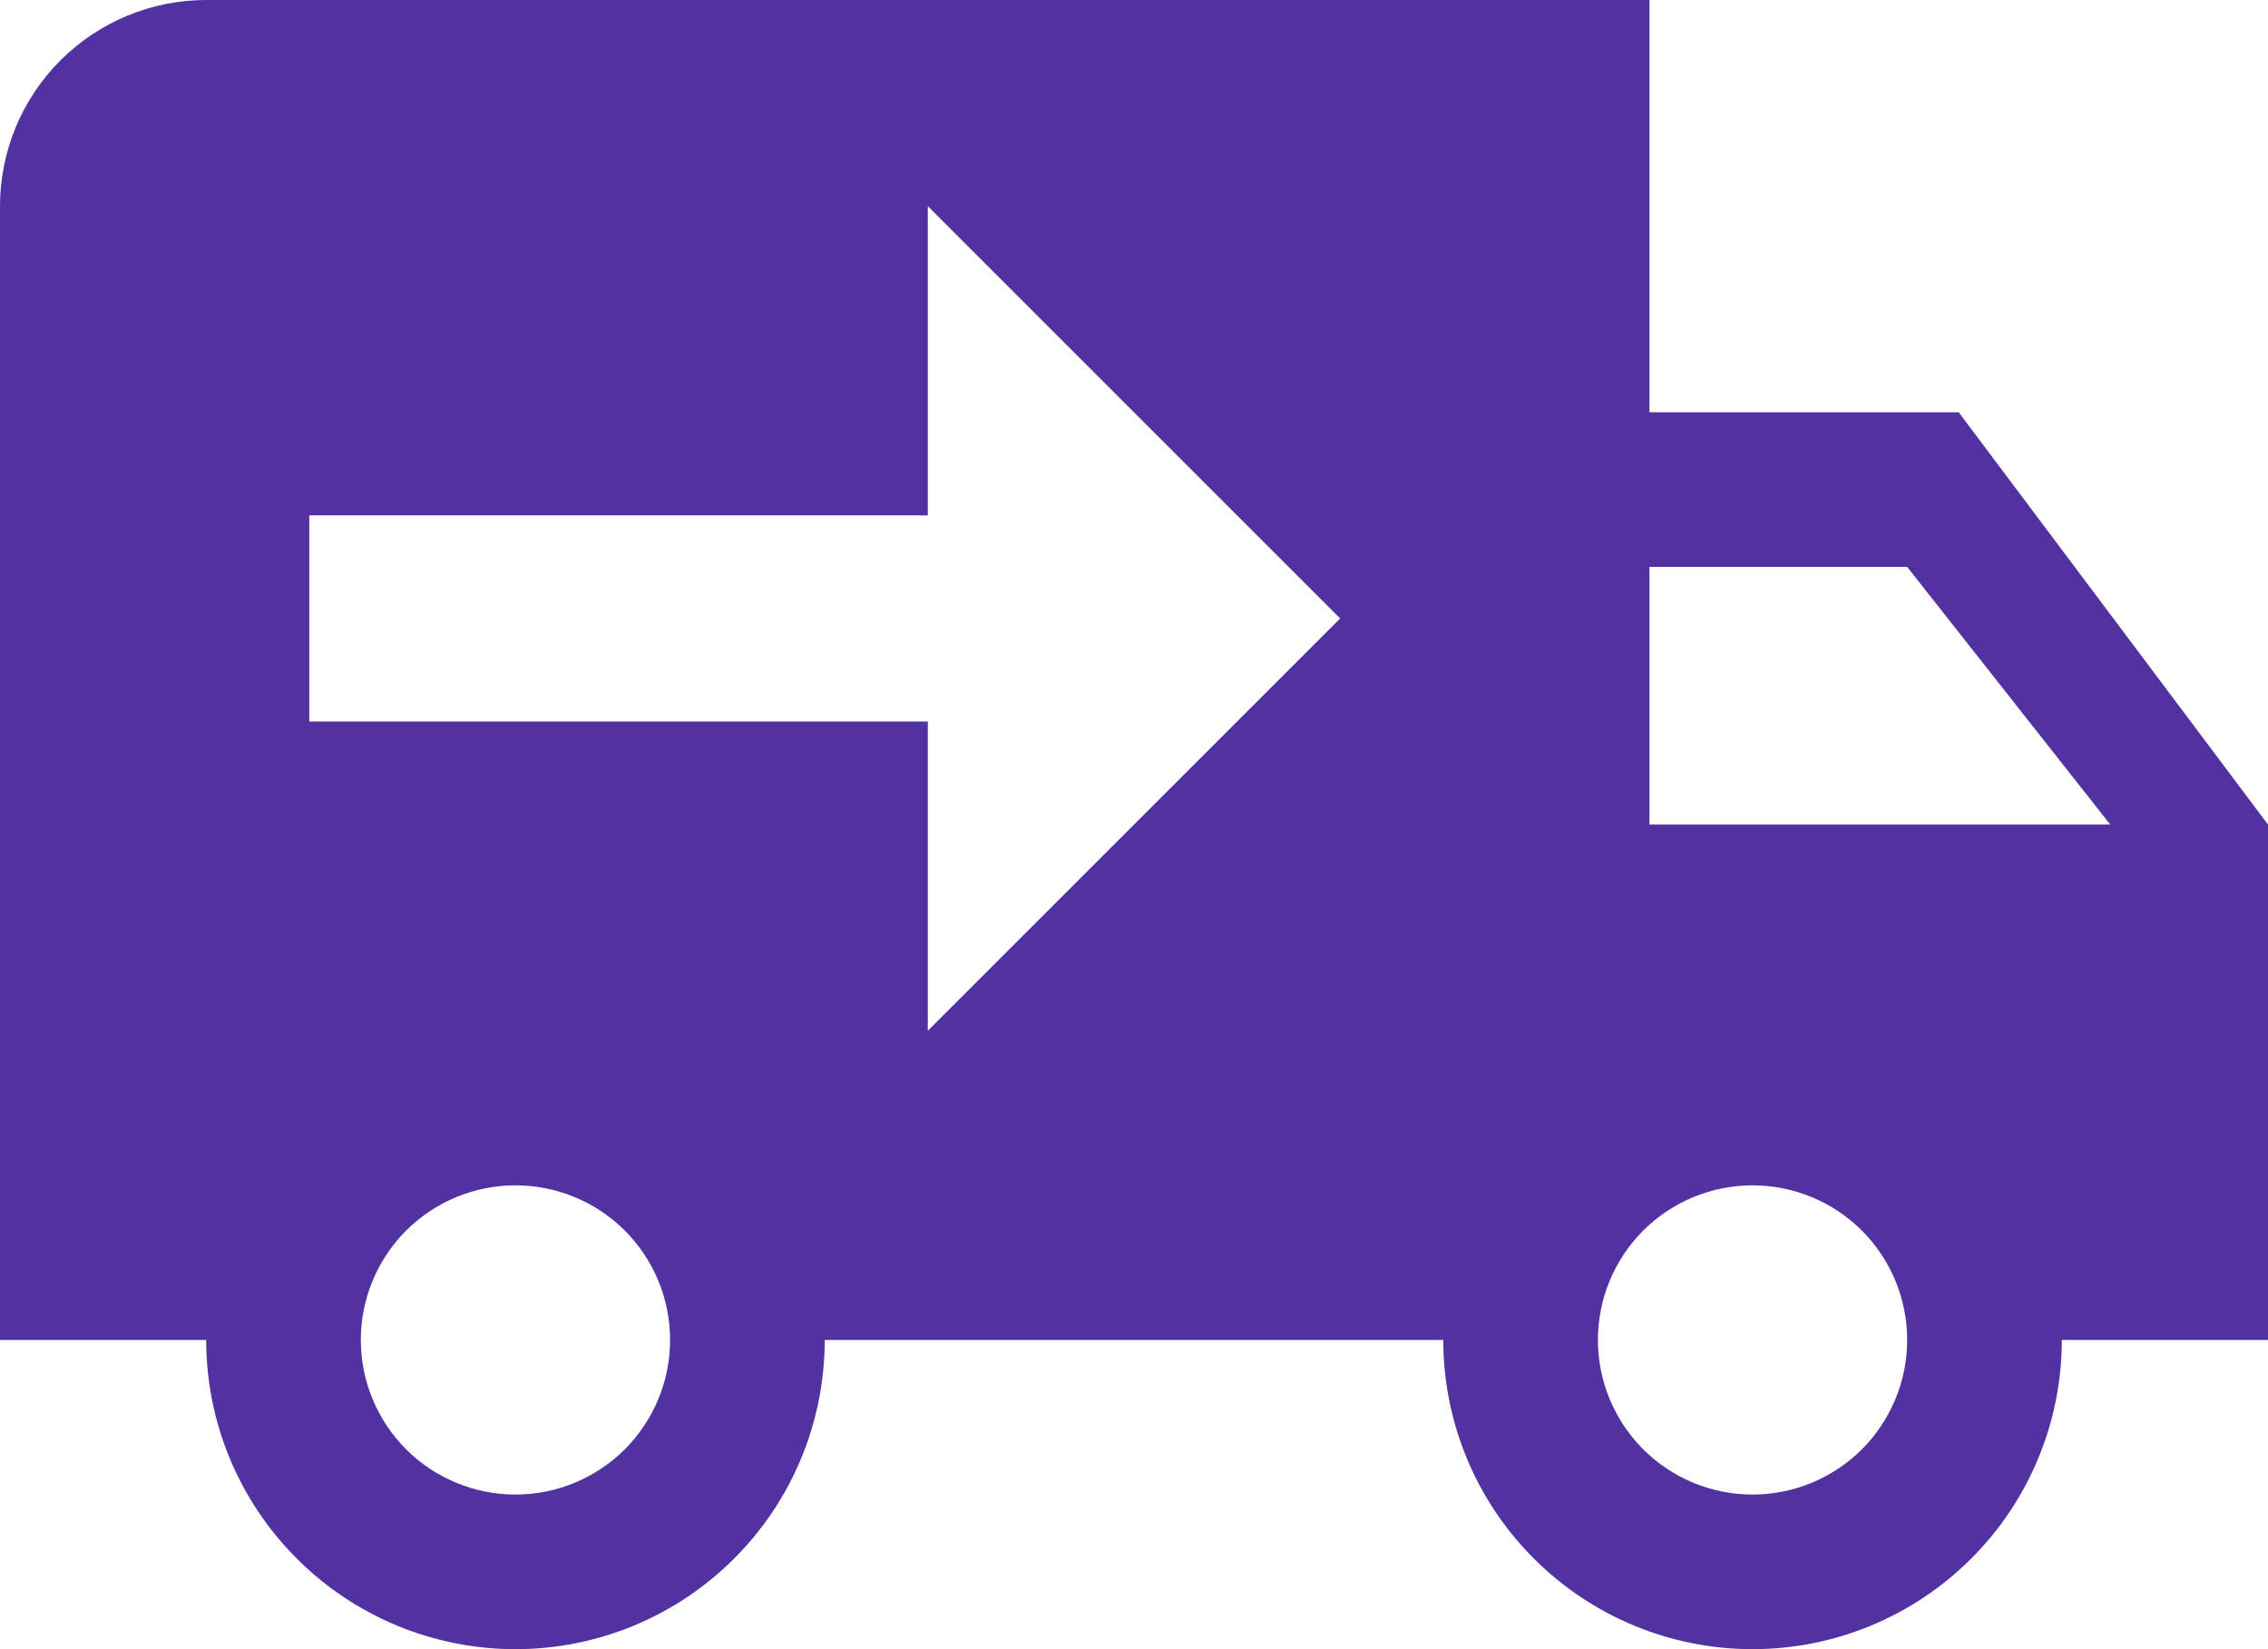 <svg width="22" height="16" viewBox="0 0 22 16" fill="none" xmlns="http://www.w3.org/2000/svg">
<path d="M2 0C1.47 0 0.961 0.211 0.586 0.586C0.211 0.961 0 1.47 0 2V13H2C2 13.796 2.316 14.559 2.879 15.121C3.441 15.684 4.204 16 5 16C5.796 16 6.559 15.684 7.121 15.121C7.684 14.559 8 13.796 8 13H14C14 13.796 14.316 14.559 14.879 15.121C15.441 15.684 16.204 16 17 16C17.796 16 18.559 15.684 19.121 15.121C19.684 14.559 20 13.796 20 13H22V8L19 4H16V0H2ZM9 2L13 6L9 10V7H3V5H9V2ZM16 5.5H18.5L20.47 8H16V5.5ZM5 11.5C5.398 11.5 5.779 11.658 6.061 11.939C6.342 12.221 6.5 12.602 6.5 13C6.5 13.398 6.342 13.779 6.061 14.061C5.779 14.342 5.398 14.5 5 14.5C4.602 14.5 4.221 14.342 3.939 14.061C3.658 13.779 3.5 13.398 3.5 13C3.5 12.602 3.658 12.221 3.939 11.939C4.221 11.658 4.602 11.5 5 11.5V11.5ZM17 11.5C17.398 11.5 17.779 11.658 18.061 11.939C18.342 12.221 18.5 12.602 18.5 13C18.5 13.398 18.342 13.779 18.061 14.061C17.779 14.342 17.398 14.5 17 14.5C16.602 14.5 16.221 14.342 15.939 14.061C15.658 13.779 15.5 13.398 15.5 13C15.5 12.602 15.658 12.221 15.939 11.939C16.221 11.658 16.602 11.5 17 11.5Z" fill="#5231A1"/>
</svg>

